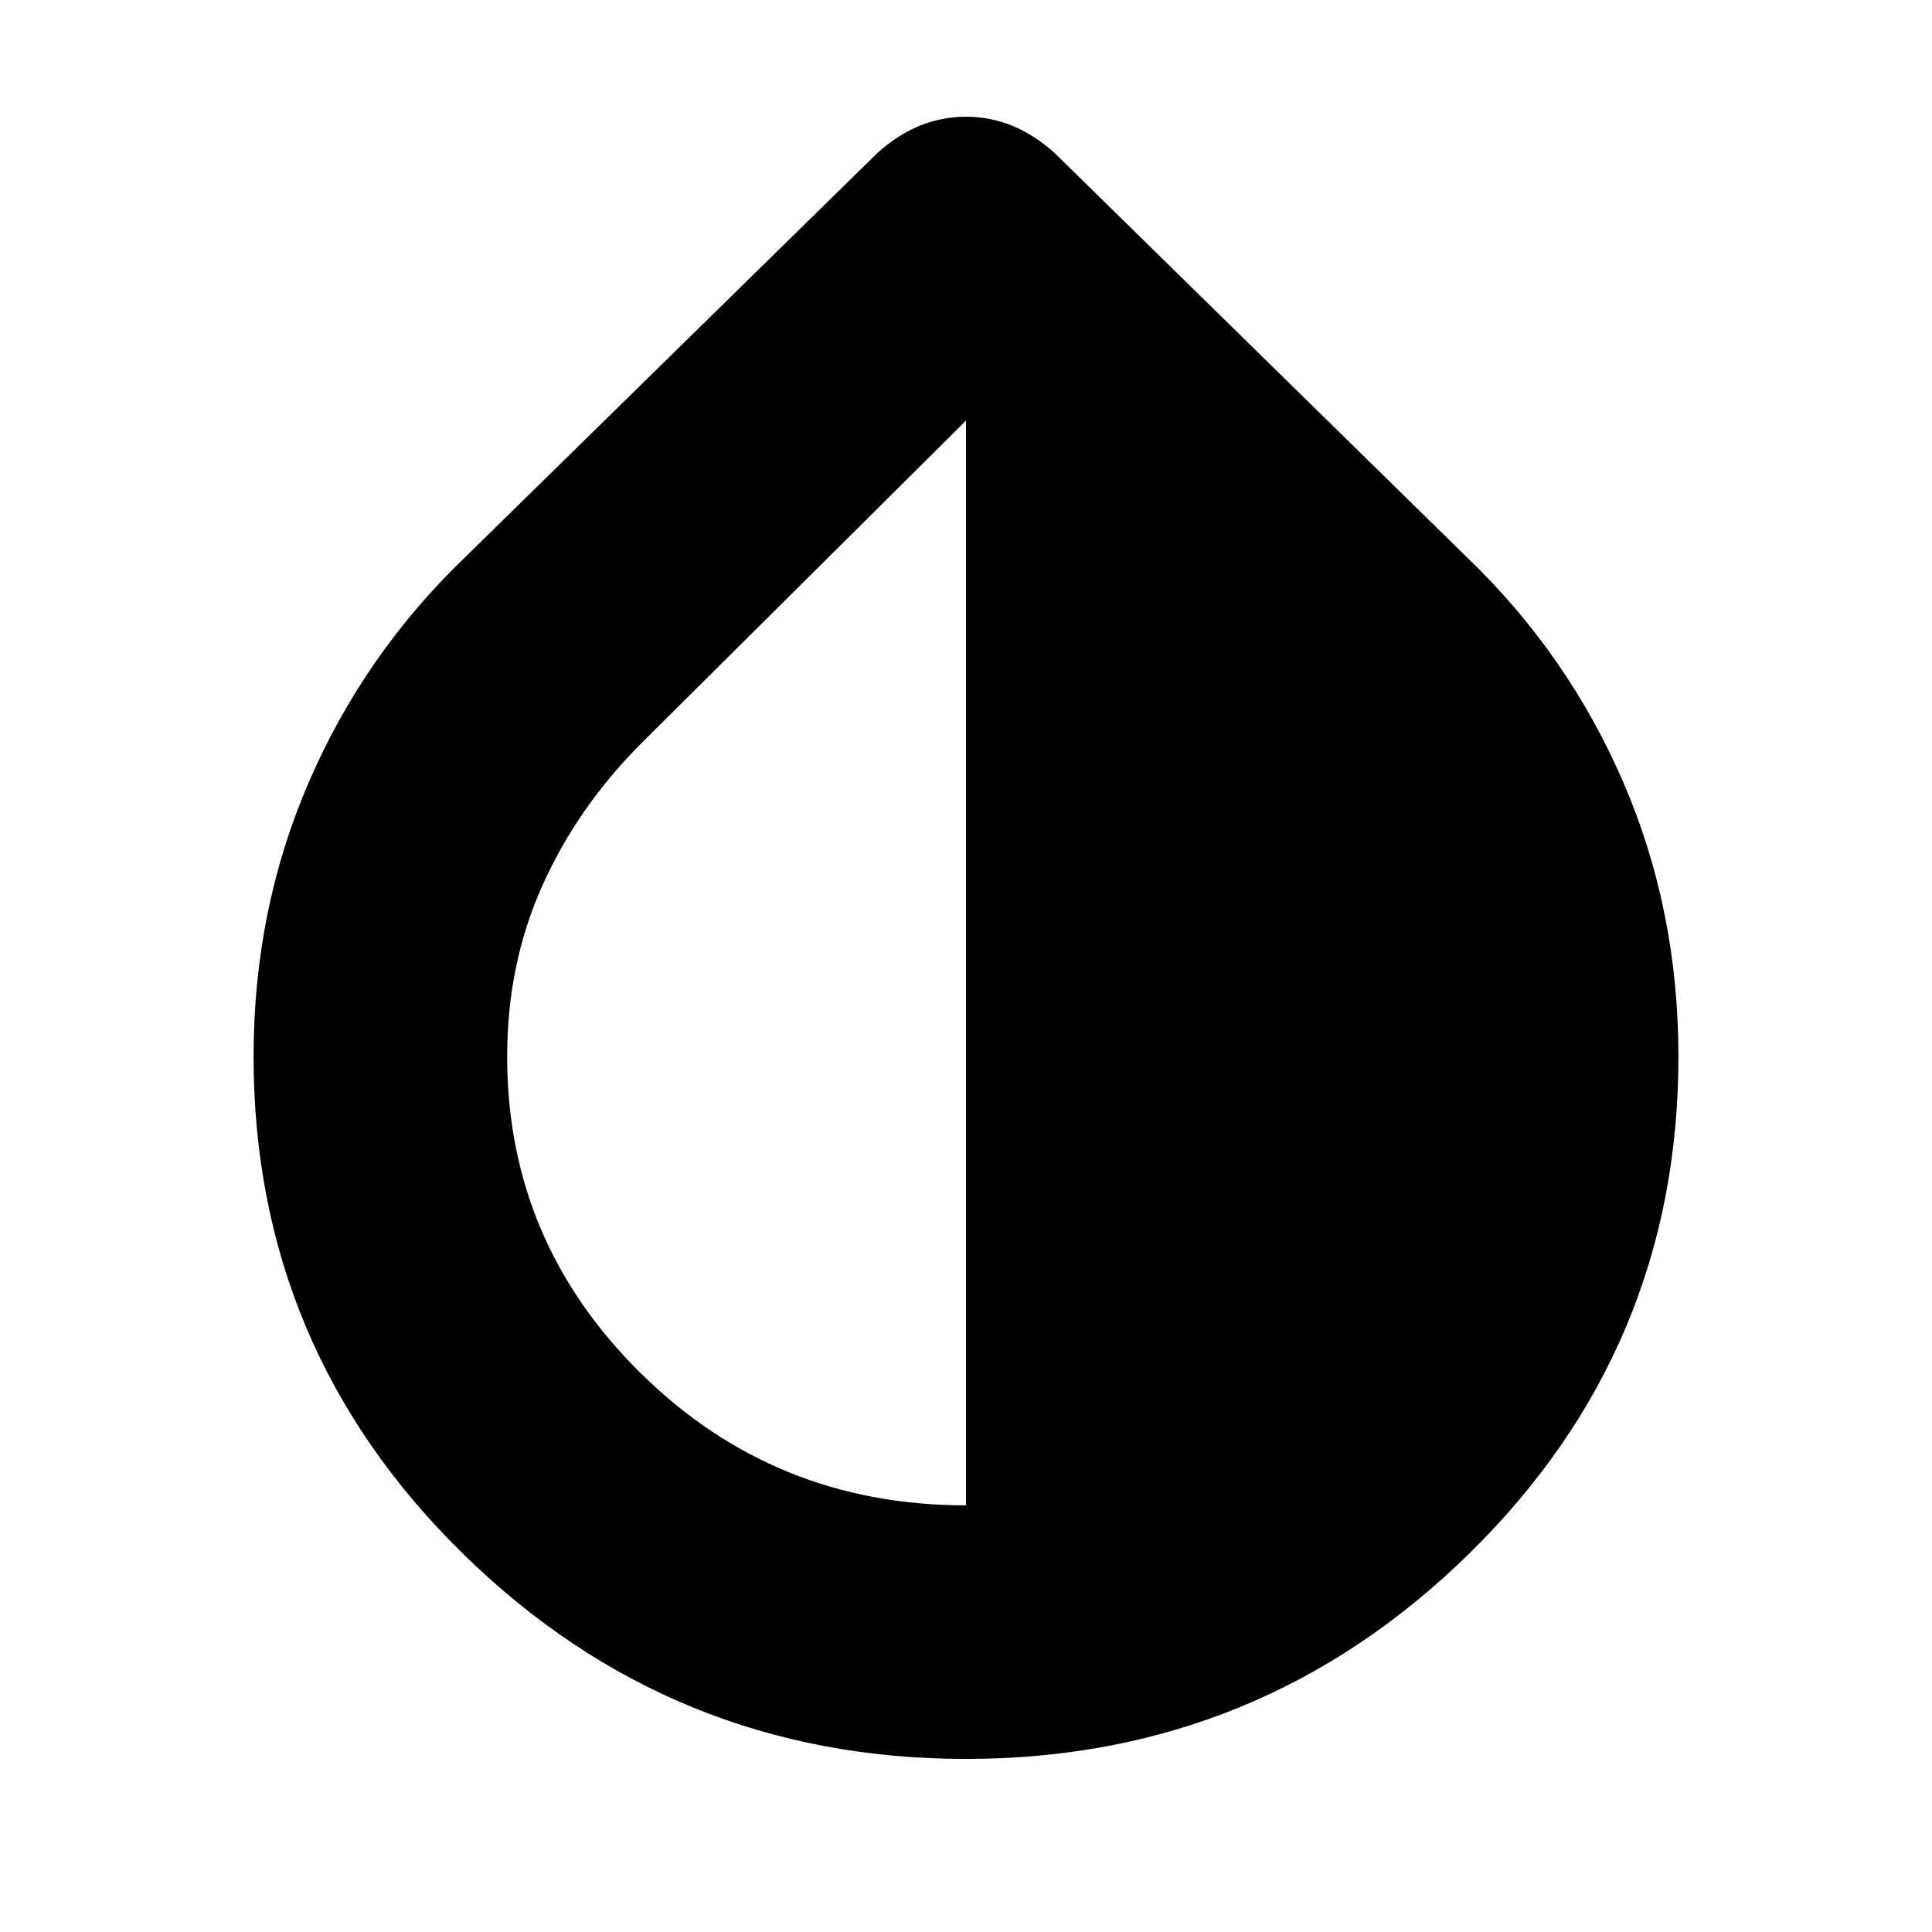 <svg xmlns="http://www.w3.org/2000/svg" height="24" width="24"><path d="M12 21.85Q8.35 21.85 5.75 19.3Q3.15 16.75 3.15 13.125Q3.15 11.3 3.838 9.712Q4.525 8.125 5.775 6.925L10.9 1.9Q11.15 1.675 11.425 1.562Q11.7 1.45 12 1.45Q12.3 1.45 12.575 1.562Q12.85 1.675 13.1 1.9L18.225 6.925Q19.475 8.125 20.163 9.712Q20.85 11.3 20.85 13.125Q20.85 16.75 18.25 19.3Q15.65 21.85 12 21.85ZM12 18.7V5.225L7.975 9.225Q7.175 10.025 6.738 11Q6.3 11.975 6.3 13.125Q6.3 15.425 7.963 17.062Q9.625 18.7 12 18.7Z"/></svg>